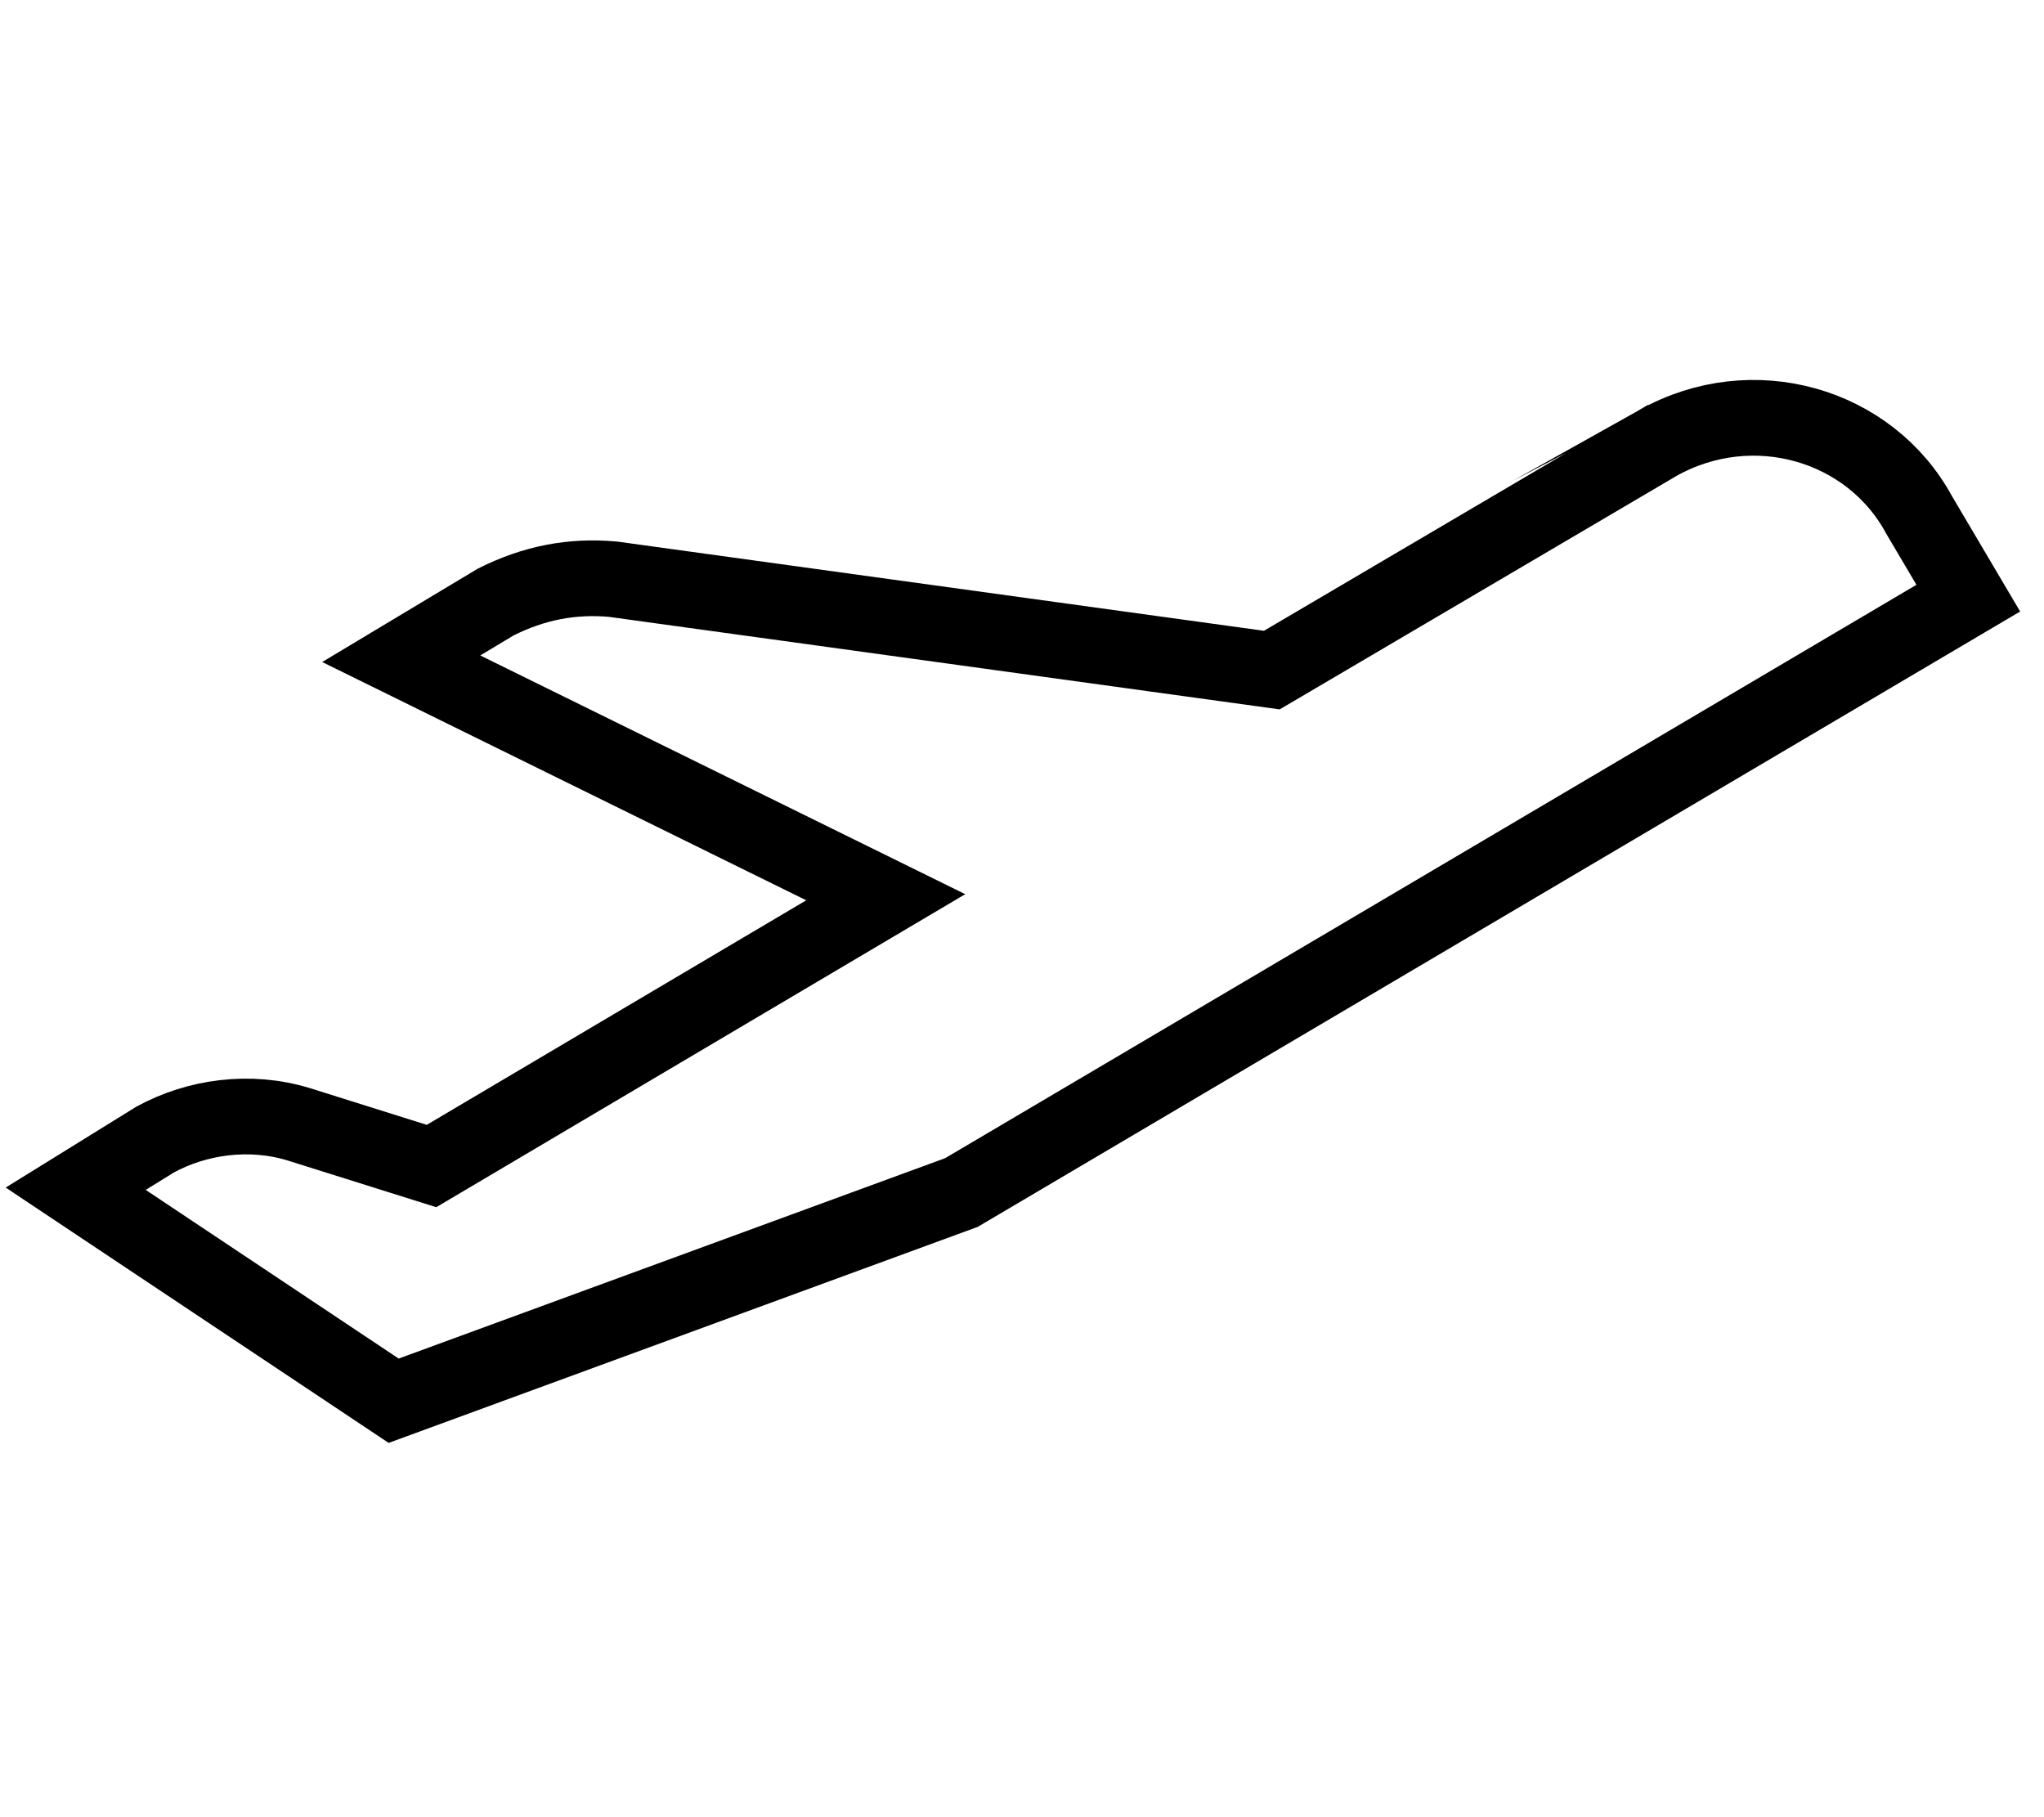 <?xml version="1.0" encoding="utf-8"?>
<!-- Generator: Adobe Illustrator 19.2.0, SVG Export Plug-In . SVG Version: 6.00 Build 0)  -->
<svg version="1.1" id="Layer_1" xmlns="http://www.w3.org/2000/svg" xmlns:xlink="http://www.w3.org/1999/xlink" x="0px" y="0px"
	 viewBox="0 0 54 48" style="enable-background:new 0 0 54 48;" xml:space="preserve">
<style type="text/css">
	.st0{fill:none;stroke:#000000;stroke-width:2;stroke-miterlimit:10;}
</style>
<title>Untitled-24</title>
<g id="Take_Off">
	<path class="st0" d="M43.8,11.7l-10.2,6l-17.4-2.4c-1.1-0.1-2.1,0.1-3.1,0.6l-2.5,1.5l12.8,6.3l-12,7.1l-3.5-1.1
		c-1.3-0.4-2.7-0.2-3.8,0.4L2,31.4l8.4,5.6l15-5.5L52,15.8l-1.3-2.2C49.4,11.2,46.3,10.3,43.8,11.7C43.9,11.7,43.9,11.7,43.8,11.7z"
		/>
</g>
</svg>
